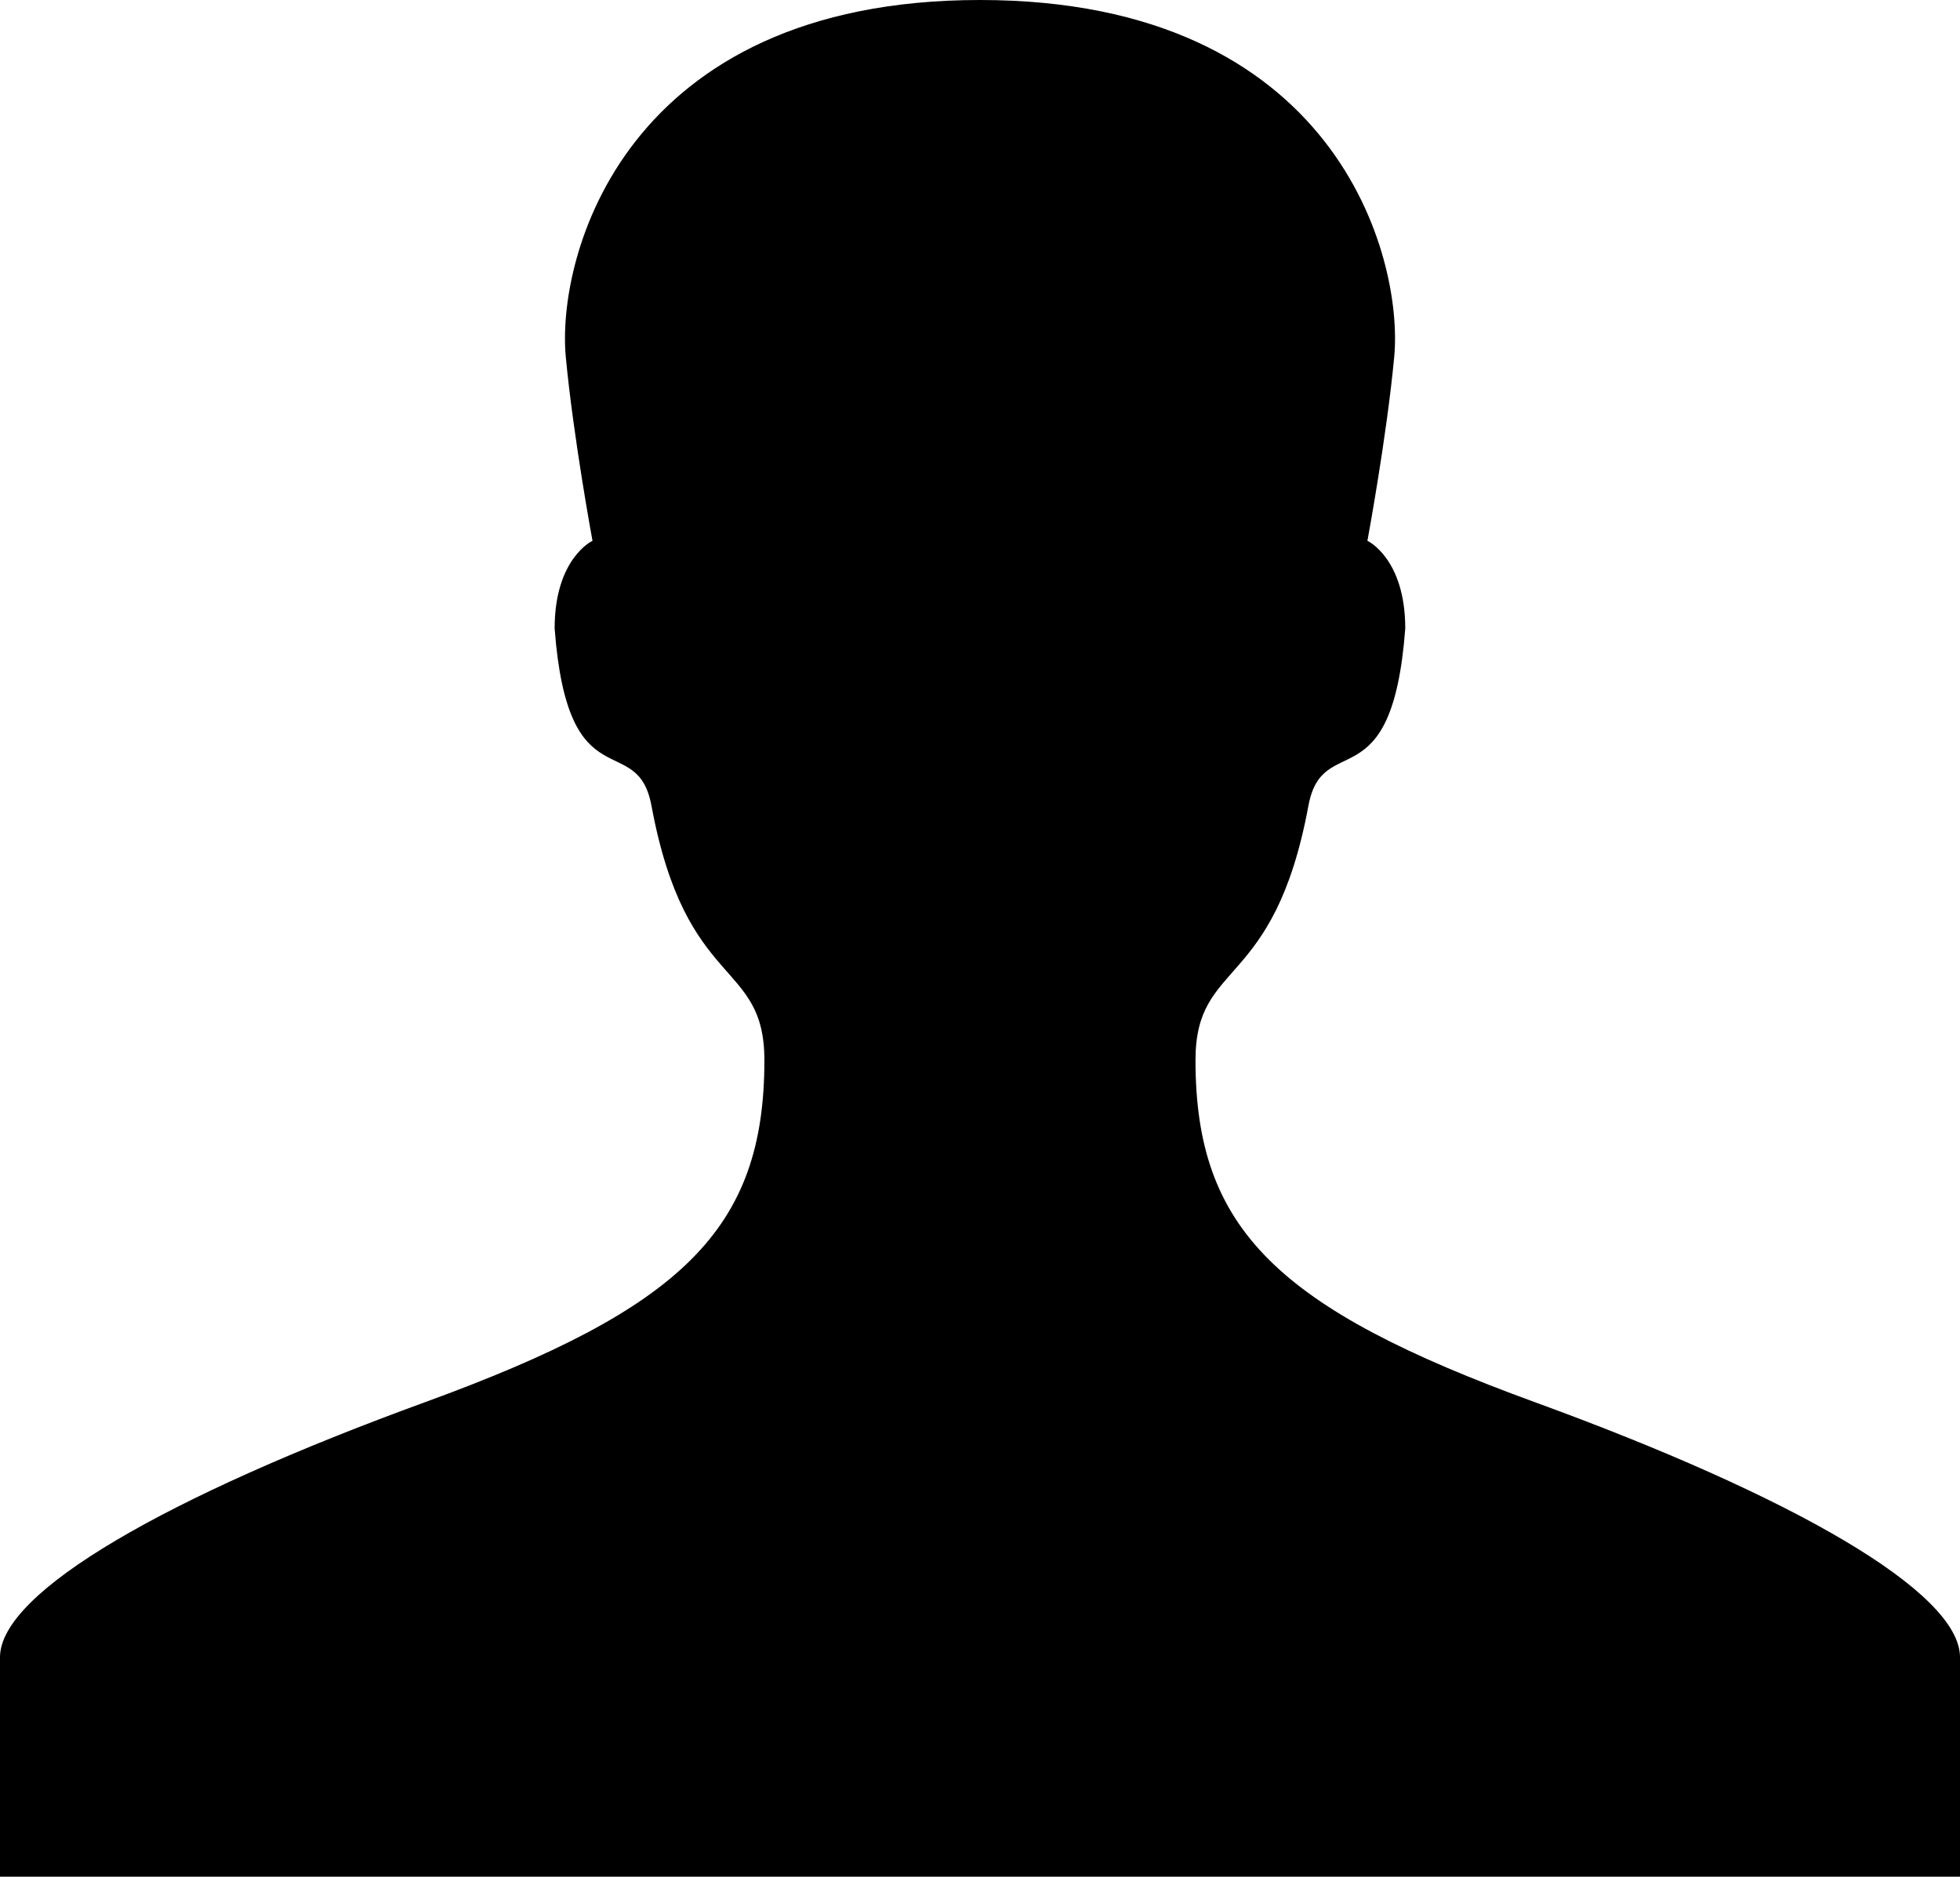 <?xml version="1.0" encoding="utf-8"?>
<!-- Generator: Adobe Illustrator 16.0.0, SVG Export Plug-In . SVG Version: 6.00 Build 0)  -->
<!DOCTYPE svg PUBLIC "-//W3C//DTD SVG 1.1//EN" "http://www.w3.org/Graphics/SVG/1.1/DTD/svg11.dtd">
<svg version="1.1" id="All_glyphs" xmlns="http://www.w3.org/2000/svg" xmlns:xlink="http://www.w3.org/1999/xlink" x="0px" y="0px"
	 width="18.8px" height="18px" viewBox="0 0 18.8 18" enable-background="new 0 0 18.8 18" xml:space="preserve">
<g>
	<path d="M14.72,13.448c-2.465-0.899-3.253-1.657-3.253-3.279c0-0.974,0.752-0.656,1.083-2.44c0.137-0.74,0.802-0.012,0.929-1.701
		c0-0.673-0.363-0.841-0.363-0.841s0.185-0.996,0.257-1.763C13.463,2.469,12.821,0,9.4,0S5.337,2.469,5.427,3.424
		c0.072,0.767,0.256,1.763,0.256,1.763S5.32,5.354,5.32,6.028c0.127,1.689,0.792,0.961,0.929,1.701
		c0.331,1.784,1.083,1.466,1.083,2.44c0,1.623-0.788,2.38-3.253,3.279C1.606,14.349,0,15.268,0,15.895S0,18,0,18h9.4h9.4
		c0,0,0-1.479,0-2.105S17.193,14.349,14.72,13.448z"/>
</g>
</svg>
